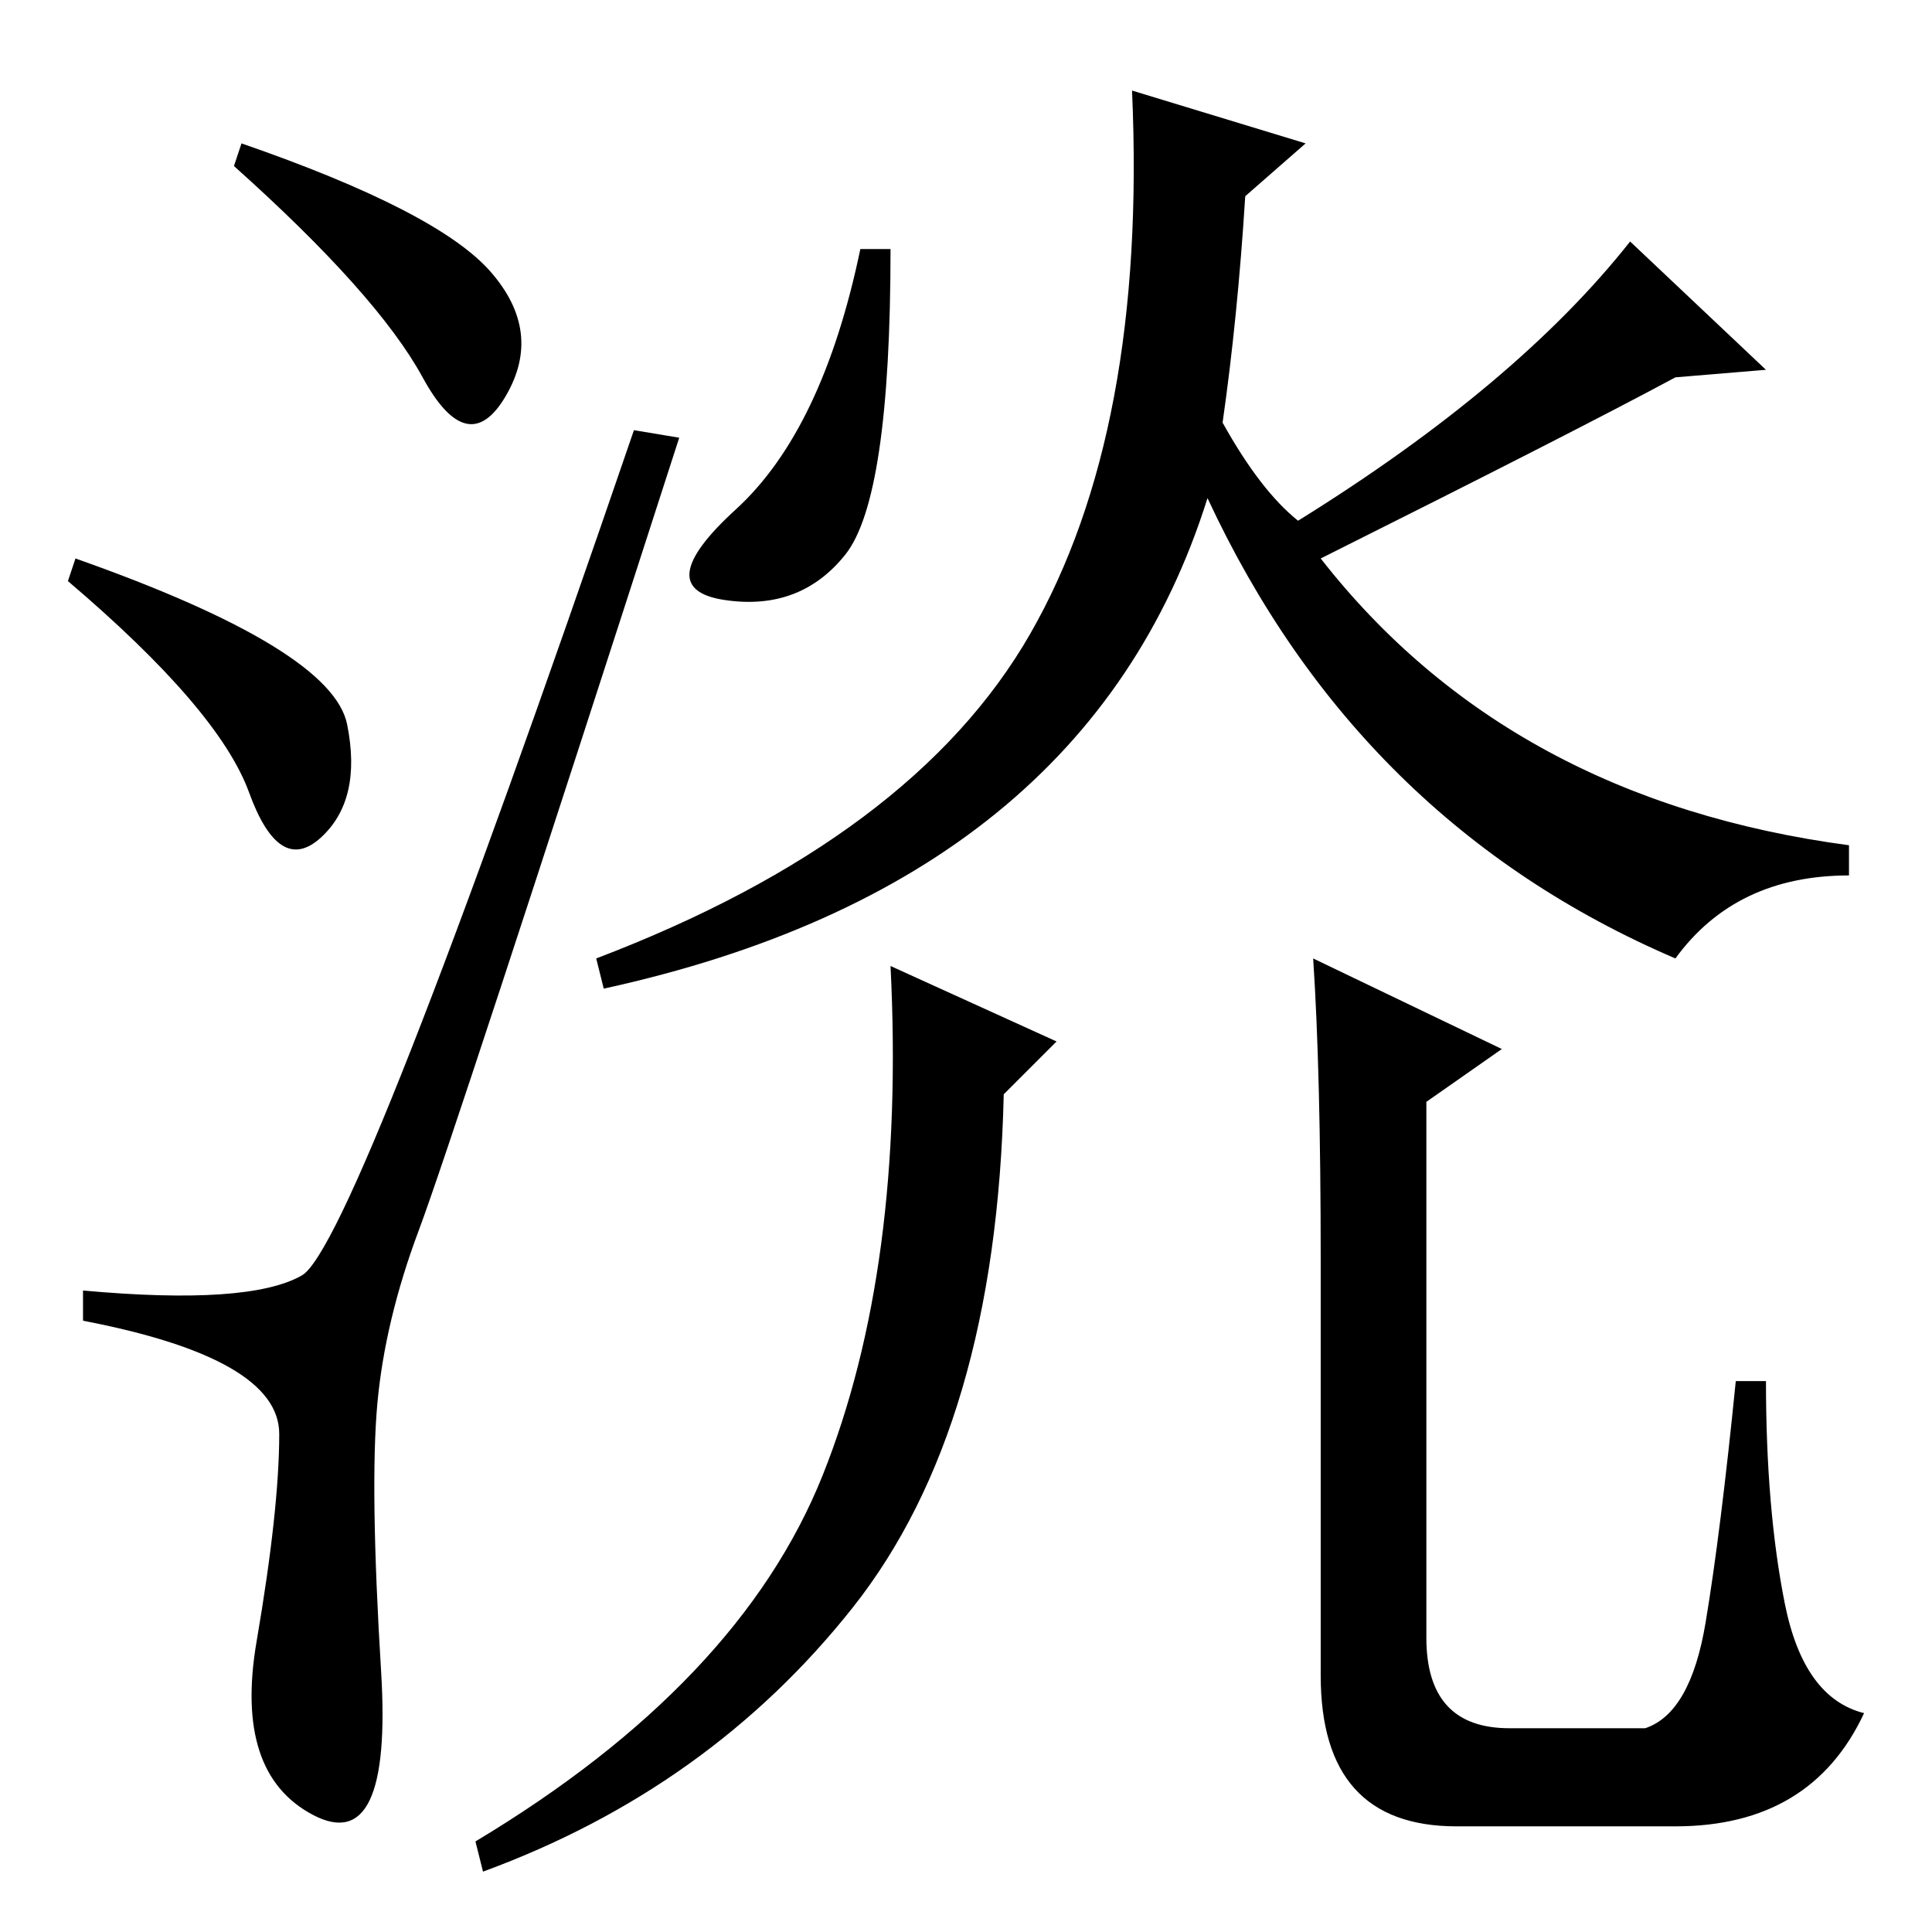 <?xml version="1.0" standalone="no"?>
<!DOCTYPE svg PUBLIC "-//W3C//DTD SVG 1.1//EN" "http://www.w3.org/Graphics/SVG/1.1/DTD/svg11.dtd" >
<svg xmlns="http://www.w3.org/2000/svg" xmlns:xlink="http://www.w3.org/1999/xlink" version="1.1" viewBox="0 -36 256 256">
  <g transform="matrix(1 0 0 -1 0 220)">
   <path fill="currentColor"
d="M65 220q7 -8 2 -16.5t-11 2.5t-25 28l1 3q26 -9 33 -17zM10 182q34 -12 36 -22t-3.5 -15t-9.5 6t-24 28zM40 87q7 4 44 112l6 -1q-30 -93 -34.5 -105t-5.5 -23t0.5 -35.5t-9 -19t-7.5 23t3 27.5t-26 15v4q22 -2 29 2zM173 237l-8 -7q-1 -16 -3 -30q5 -9 10 -13
q29 18 44 37l18 -17l-12 -1q-13 -7 -47 -24q25 -32 70 -38v-4q-15 0 -23 -11q-42 18 -62 61q-16 -51 -80 -65l-1 4q42 16 57.5 43t13.5 72zM114 223h4q0 -33 -6 -40.5t-16 -6t1.5 12t16.5 34.5zM140 118l-7 -7q-1 -44 -20 -68t-49 -35l-1 4q35 21 46 48.5t9 67.5zM174 129
l25 -12l-10 -7v-71q0 -12 11 -12h18q6 2 8 14t4 32h4q0 -17 2.5 -29.5t10.5 -14.5q-7 -15 -25 -15h-29q-18 0 -18 20v55q0 25 -1 40z" />
  </g>

</svg>
